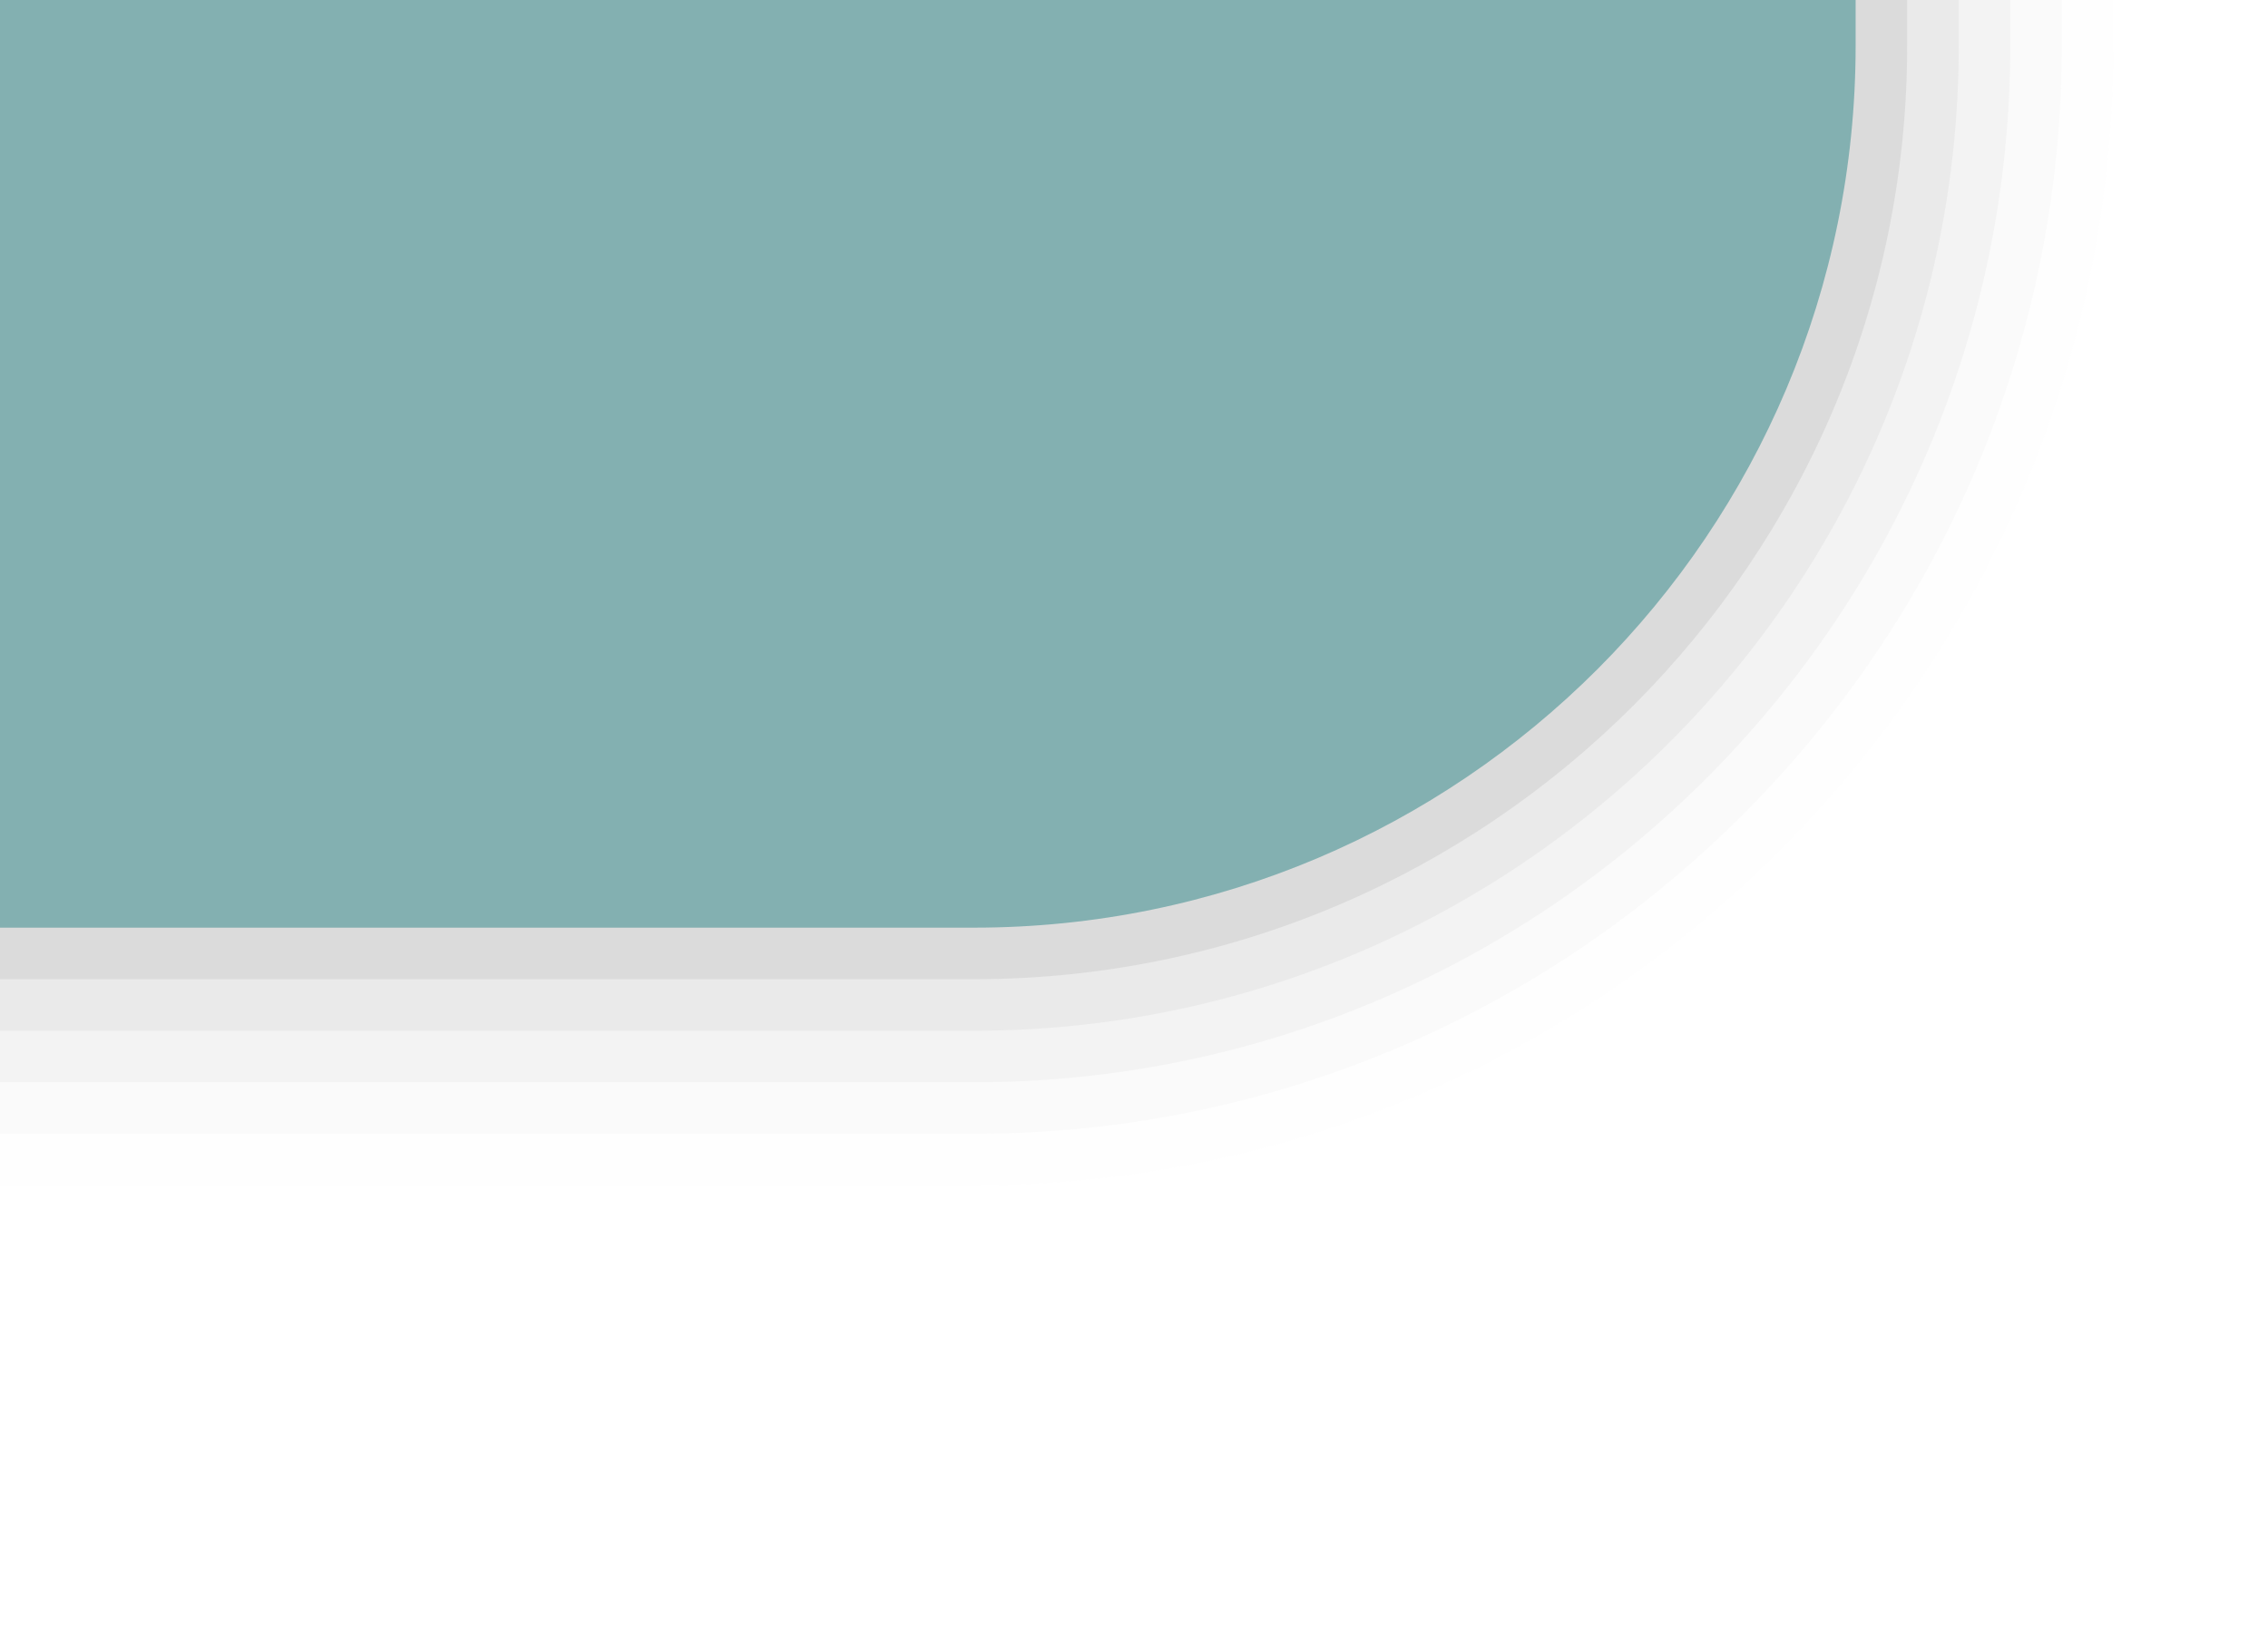 <?xml version="1.0" encoding="UTF-8"?>
<svg xmlns="http://www.w3.org/2000/svg" xmlns:xlink="http://www.w3.org/1999/xlink" contentScriptType="text/ecmascript" width="44" baseProfile="tiny" zoomAndPan="magnify" contentStyleType="text/css" viewBox="-1 -1 44 32" height="32" preserveAspectRatio="xMidYMid meet" version="1.0">
    <g stroke-opacity="0.7" fill-opacity="0.7">
        <path fill="#656b6b" d="M -1.0 22.0 L 17.895 22.0 C 30.083 22.0 40.0 12.079 40.0 -0.115 L 40.0 -1.0 L -1.0 -1.0 L -1.0 22.0 z " fill-opacity="0.01"/>
        <path fill="#656b6b" d="M -1.0 21.0 L 17.895 21.0 C 29.531 21.0 39.0 11.526 39.0 -0.115 L 39.0 -1.0 L -1.0 -1.0 L -1.0 21.0 z " fill-opacity="0.03"/>
        <path fill="#656b6b" d="M -1.0 20.0 L 17.895 20.0 C 28.98 20.0 38.0 10.978 38.0 -0.115 L 38.0 -1.0 L -1.0 -1.0 L -1.0 20.0 z " fill-opacity="0.05"/>
        <path fill="#656b6b" d="M -1.0 19.0 L 17.895 19.0 C 28.43 19.0 37.0 10.425 37.0 -0.115 L 37.0 -1.0 L -1.0 -1.0 L -1.0 19.0 z " fill-opacity="0.07"/>
        <path fill="#656b6b" d="M -1.0 18.0 L 17.895 18.0 C 27.877 18.0 36.0 9.873 36.0 -0.115 L 36.0 -1.0 L -1.0 -1.0 L -1.0 18.0 z " fill-opacity="0.11"/>
        <path fill="#5f9ea0" d="M -1.0 17.0 L 17.895 17.0 C 27.342 17.0 35.0 9.335 35.0 -0.115 L 35.0 -1.0 L -1.0 -1.0 L -1.0 17.0 z "/>
    </g>
</svg>
